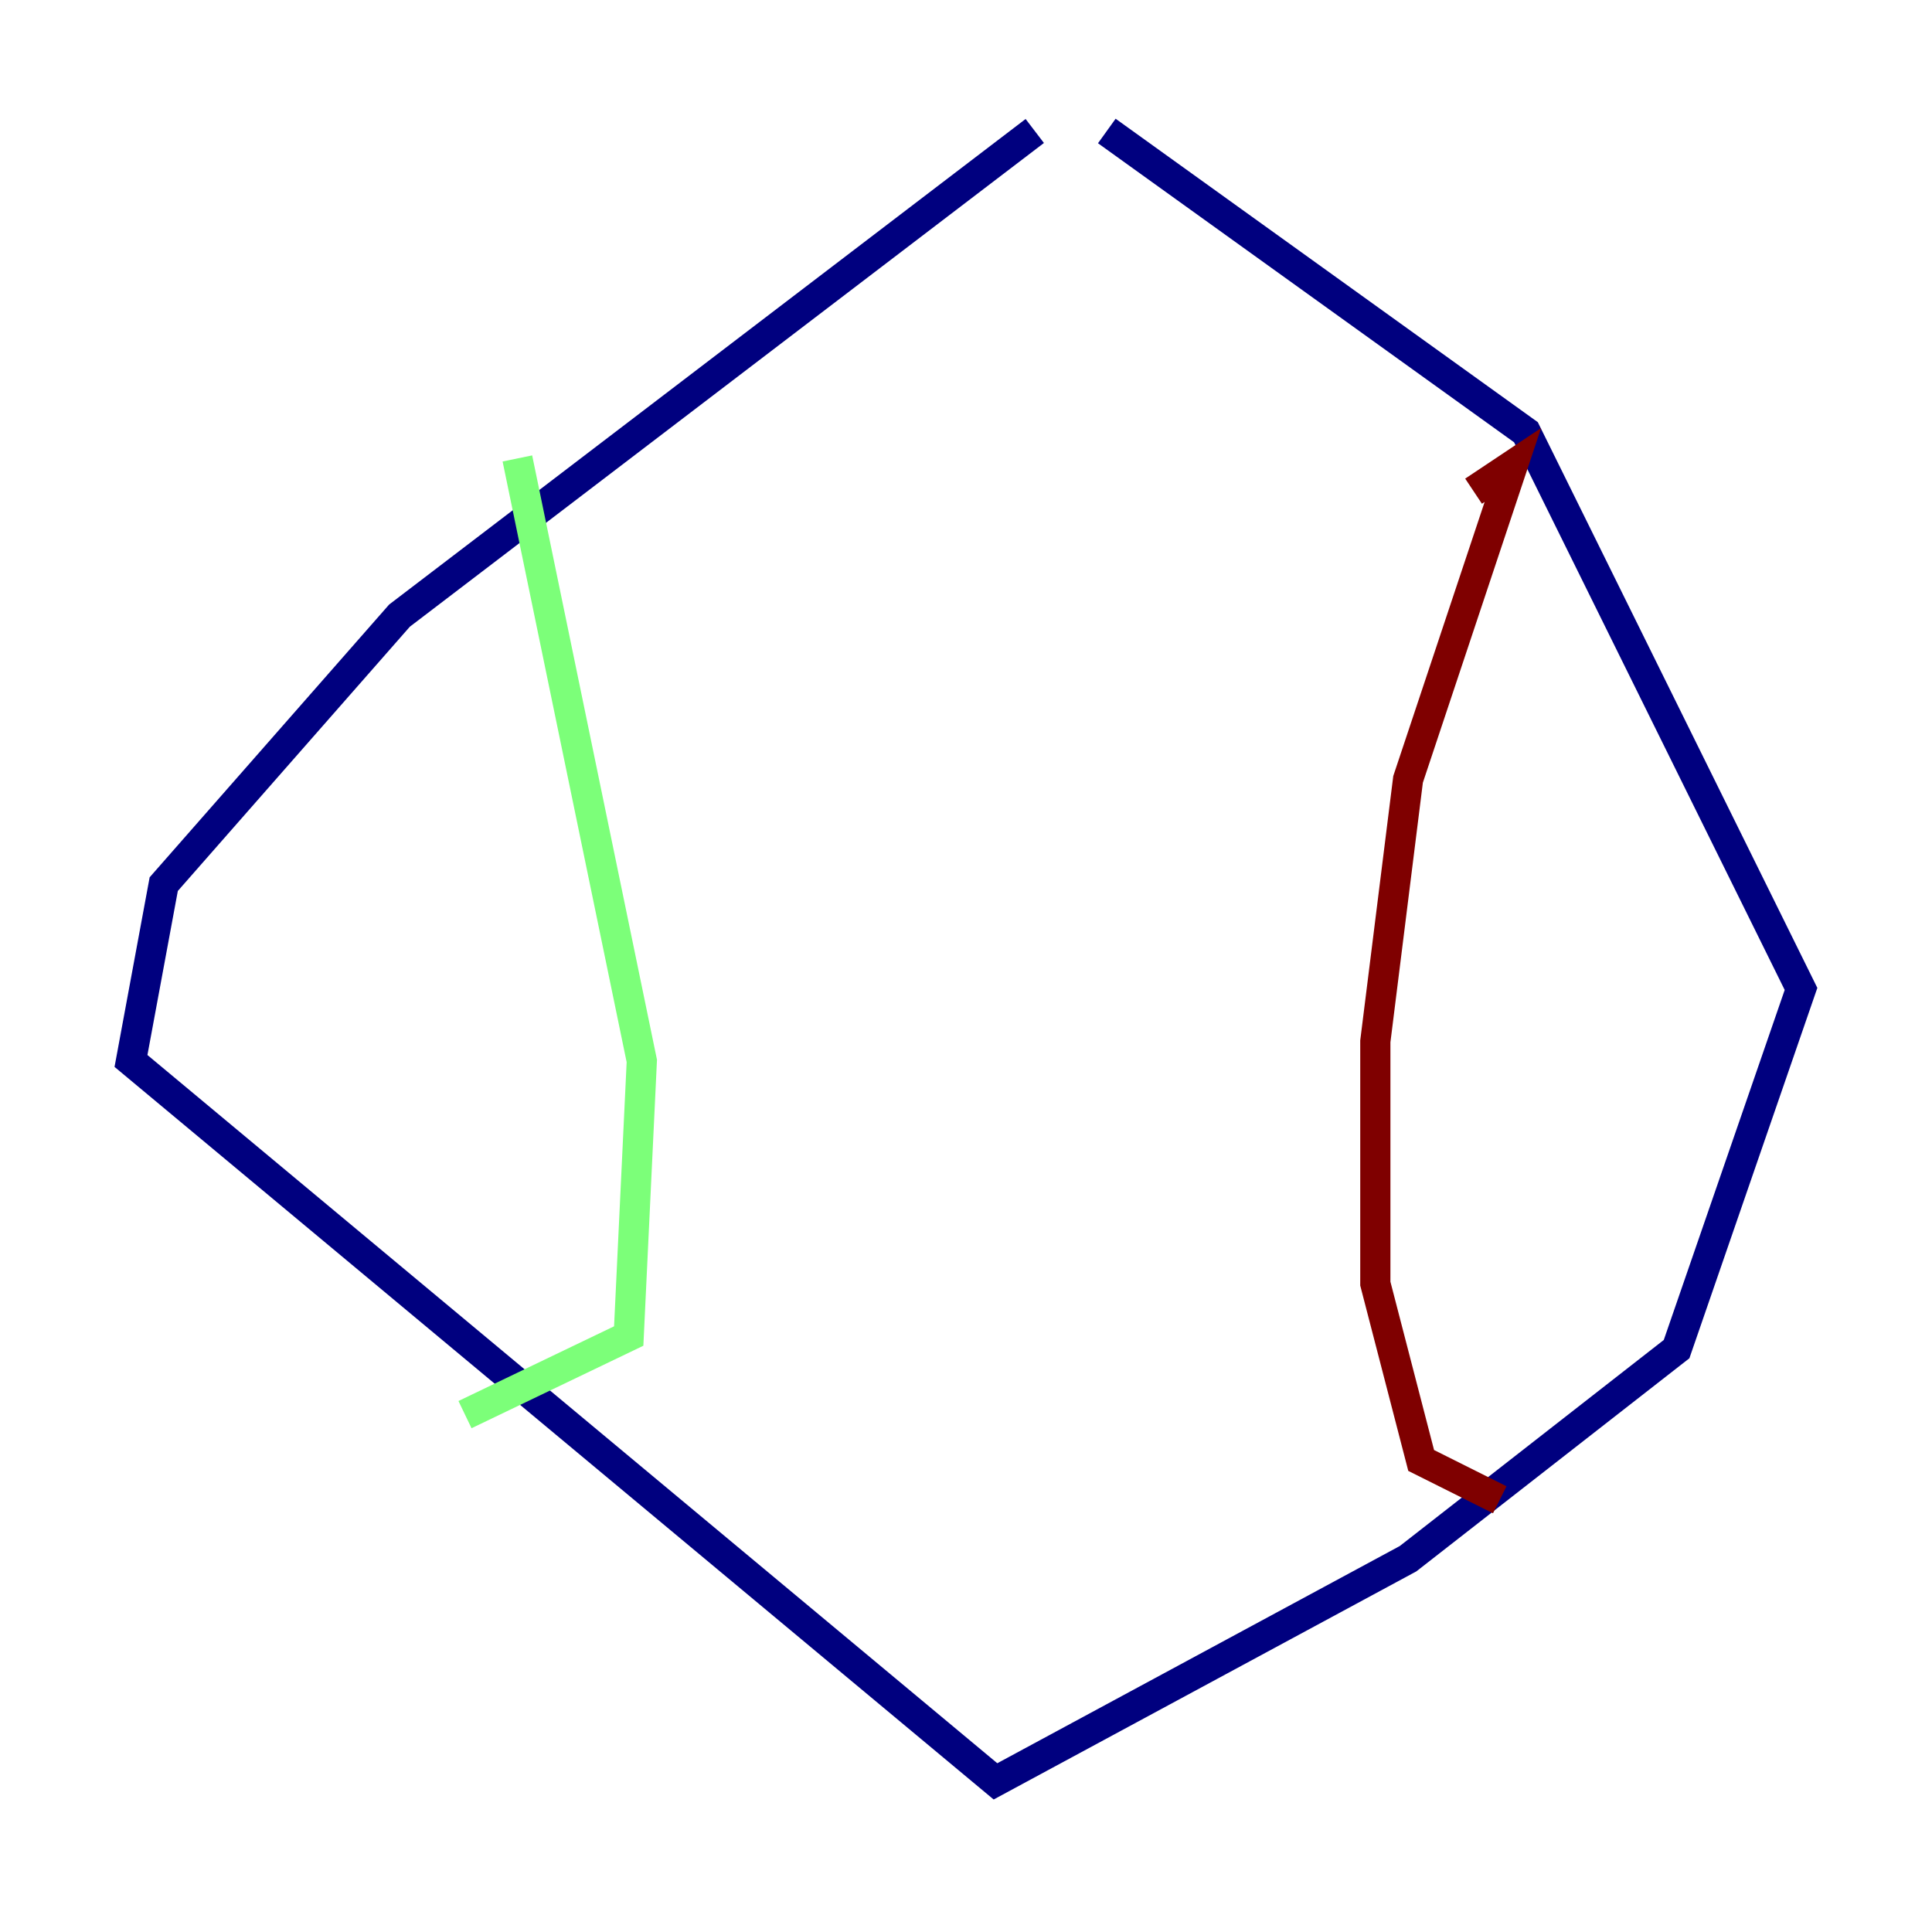 <?xml version="1.0" encoding="utf-8" ?>
<svg baseProfile="tiny" height="128" version="1.2" viewBox="0,0,128,128" width="128" xmlns="http://www.w3.org/2000/svg" xmlns:ev="http://www.w3.org/2001/xml-events" xmlns:xlink="http://www.w3.org/1999/xlink"><defs /><polyline fill="none" points="68.556,8.678 26.468,40.786 10.848,58.576 8.678,70.291 65.953,118.02 93.288,103.268 111.078,89.383 119.322,65.519 101.098,28.637 73.329,8.678" stroke="#00007f" stroke-width="2" /><polyline fill="none" points="34.278,30.373 42.522,70.291 41.654,88.515 30.807,93.722" stroke="#7cff79" stroke-width="2" /><polyline fill="none" points="97.627,32.542 100.231,30.807 93.288,51.634 91.119,68.99 91.119,85.044 94.156,96.759 99.363,99.363" stroke="#7f0000" stroke-width="2" /></svg>